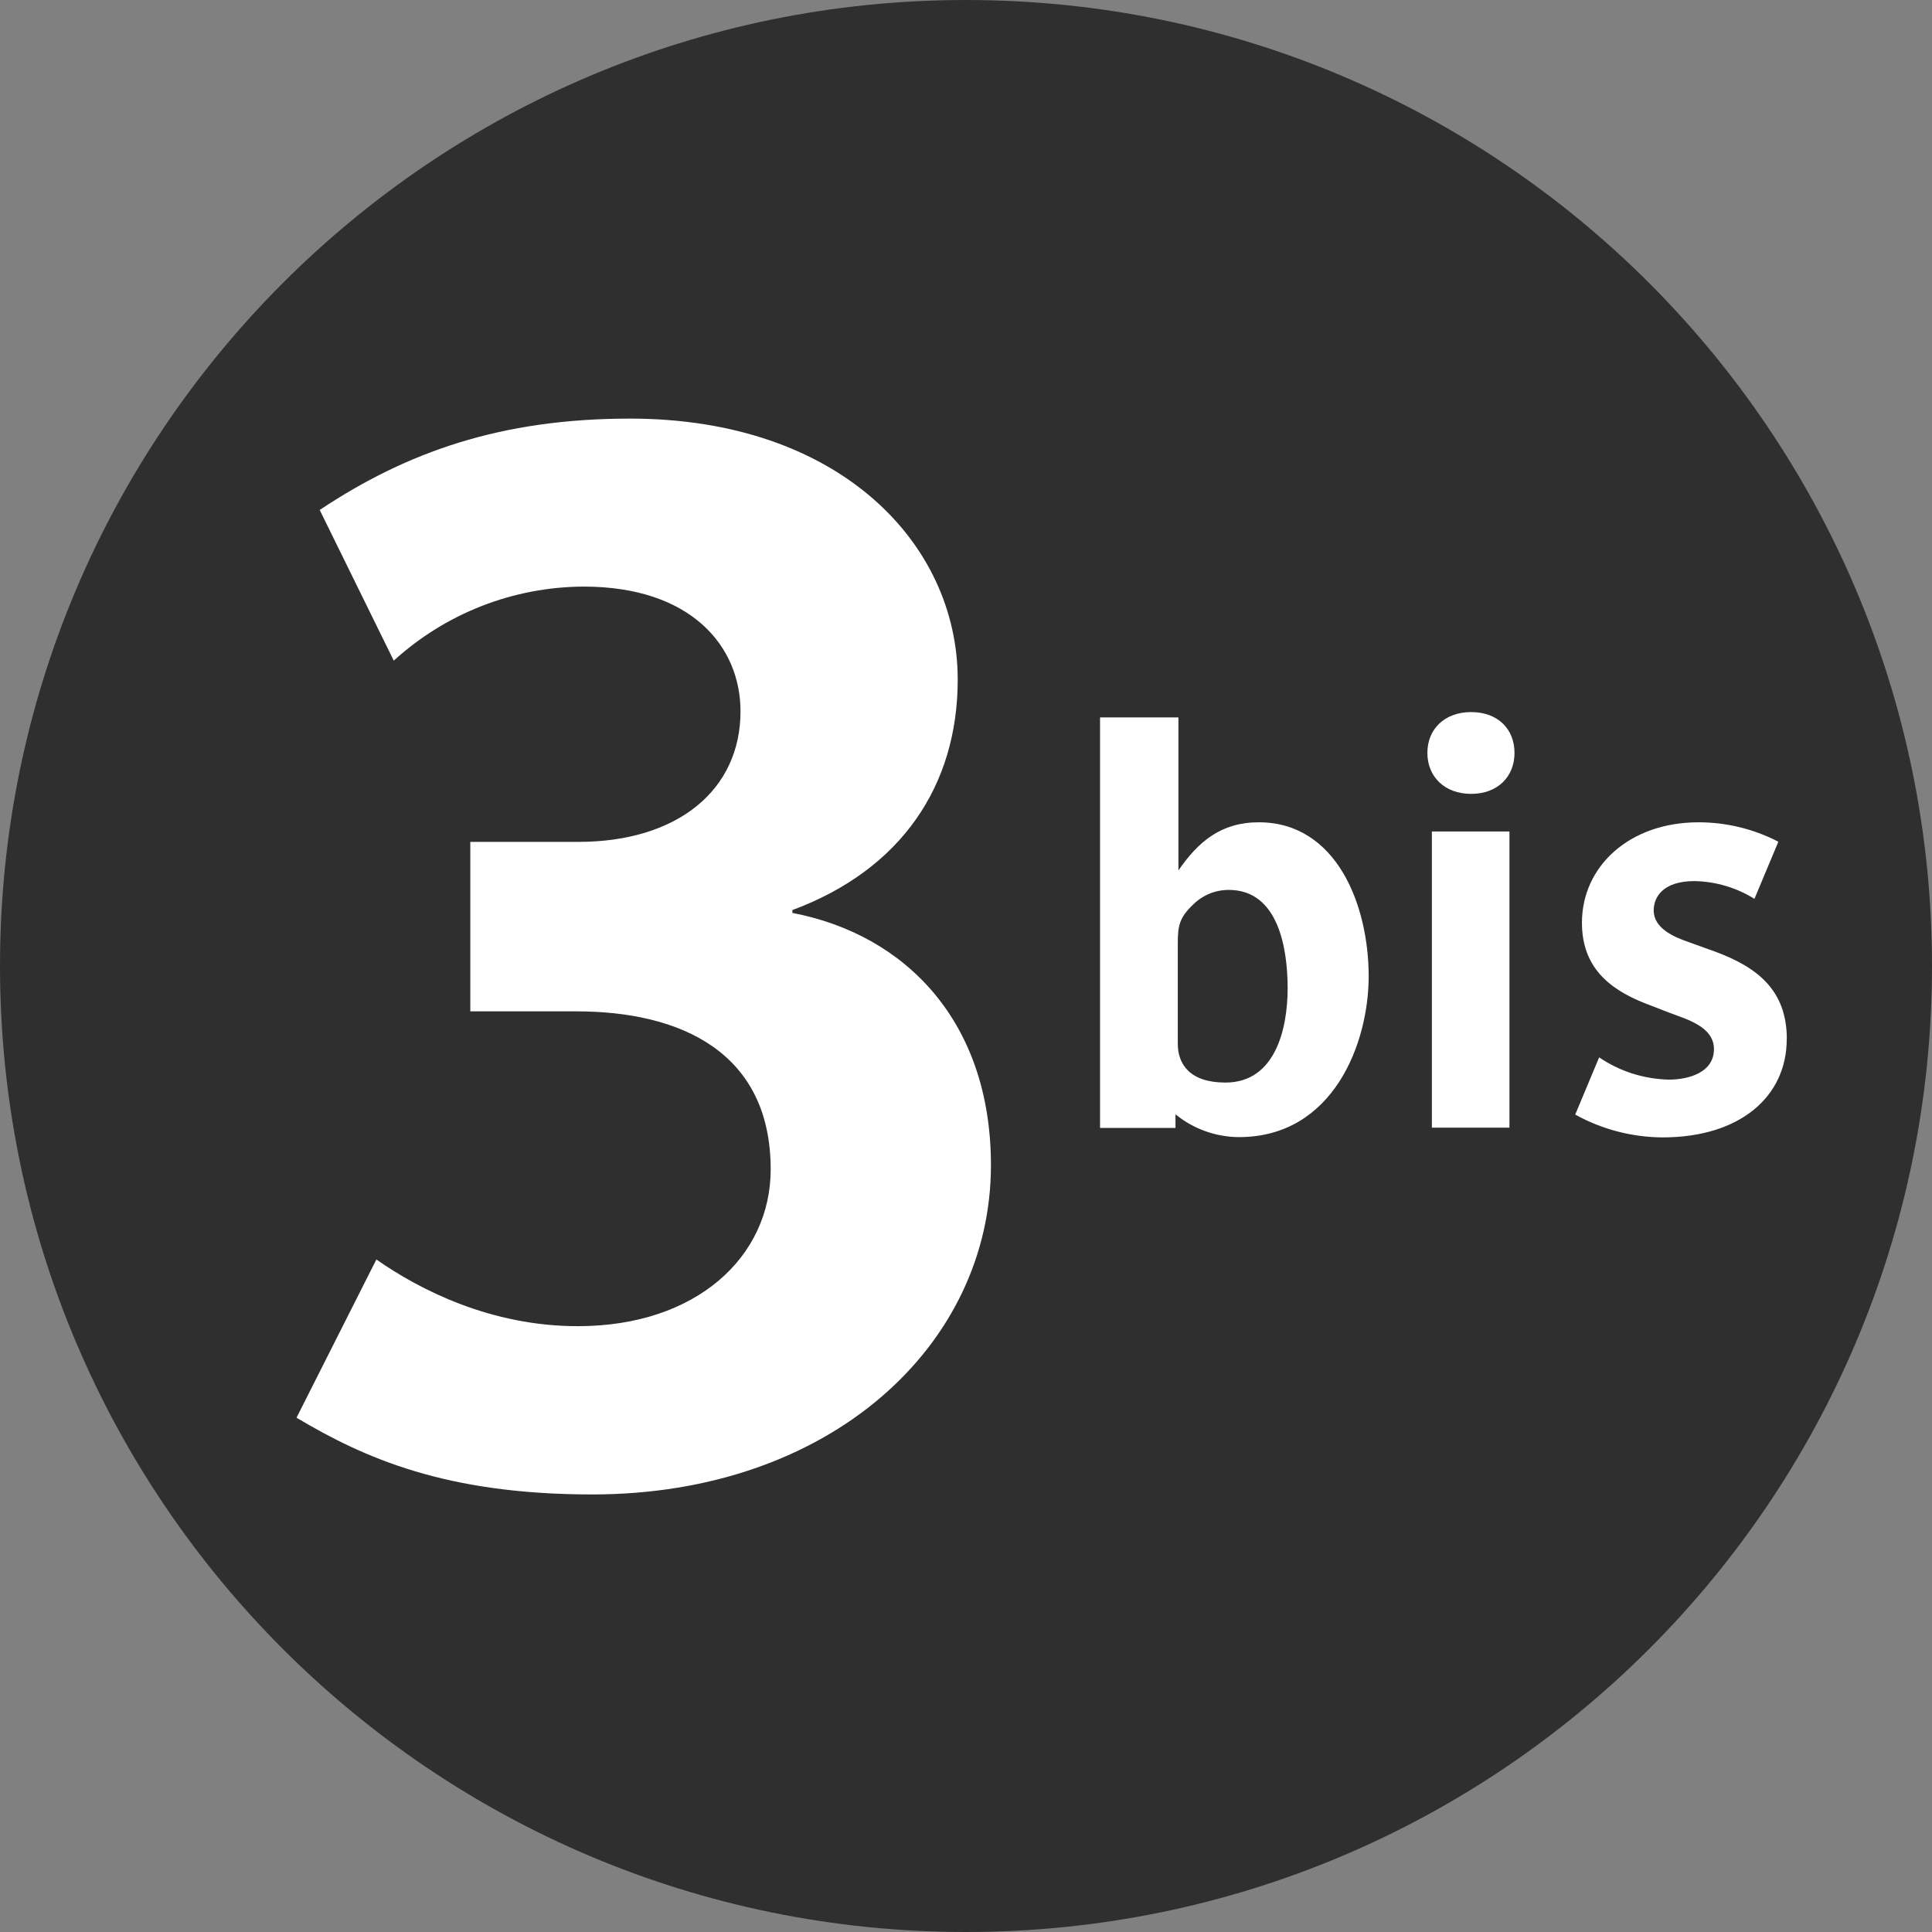 <svg width="21" height="21" viewBox="0 0 21 21" fill="none" xmlns="http://www.w3.org/2000/svg">
<rect x="0" y="0" width="21" height="21" fill="#808080" stroke="none"/>
<path d="M10.5 21C16.299 21 21 16.299 21 10.5C21 4.701 16.299 0 10.5 0C4.701 0 0 4.701 0 10.5C0 16.299 4.701 21 10.5 21Z" fill="#2F2F2F"/>
<path d="M10.771 12.664C10.771 11.104 9.842 10.158 8.613 9.923V9.892C9.798 9.452 10.41 8.537 10.41 7.387C10.41 5.905 9.118 4.55 6.848 4.55C5.445 4.55 4.422 4.913 3.475 5.543L4.28 7.181C4.845 6.666 5.58 6.379 6.345 6.376C7.51 6.376 8.049 7.023 8.049 7.732C8.049 8.583 7.371 9.151 6.284 9.151H5.112V10.993H6.265C7.4 10.993 8.377 11.438 8.377 12.711C8.377 13.657 7.574 14.415 6.28 14.415C5.336 14.415 4.564 14.021 4.091 13.69L3.223 15.41C3.963 15.85 4.847 16.244 6.438 16.244C9.023 16.244 10.771 14.622 10.771 12.668V12.664ZM14.877 10.614C14.877 9.836 14.527 8.938 13.683 8.938C13.272 8.938 13.025 9.148 12.809 9.461V7.798H11.957V12.26H12.777V12.112C12.971 12.271 13.214 12.358 13.465 12.36C14.496 12.36 14.877 11.335 14.877 10.611V10.614ZM13.996 10.742C13.996 11.182 13.863 11.767 13.32 11.767C12.934 11.767 12.802 11.568 12.802 11.345V10.252C12.802 10.065 12.82 9.974 12.965 9.836C13.016 9.784 13.077 9.743 13.144 9.715C13.211 9.687 13.284 9.673 13.357 9.673C13.894 9.673 13.996 10.306 13.996 10.741V10.742ZM16.462 8.184C16.462 7.925 16.282 7.74 15.991 7.74C15.701 7.74 15.515 7.926 15.515 8.184C15.515 8.442 15.702 8.629 15.991 8.629C16.28 8.629 16.462 8.441 16.462 8.184ZM16.407 9.038H15.564V12.257H16.407V9.038ZM19.422 11.295C19.422 10.758 19.096 10.511 18.638 10.342L18.355 10.24C18.198 10.186 17.975 10.092 17.975 9.896C17.975 9.748 18.078 9.577 18.42 9.577C18.65 9.582 18.874 9.648 19.07 9.77L19.33 9.149C19.061 9.01 18.764 8.938 18.462 8.938C17.708 8.938 17.195 9.42 17.195 10.029C17.195 10.499 17.473 10.747 17.89 10.909L18.154 11.011C18.33 11.078 18.63 11.159 18.63 11.403C18.63 11.656 18.36 11.735 18.137 11.735C17.867 11.728 17.605 11.645 17.382 11.493L17.122 12.115C17.413 12.276 17.739 12.361 18.071 12.363C18.915 12.363 19.421 11.918 19.421 11.295" fill="white"/>
</svg>
